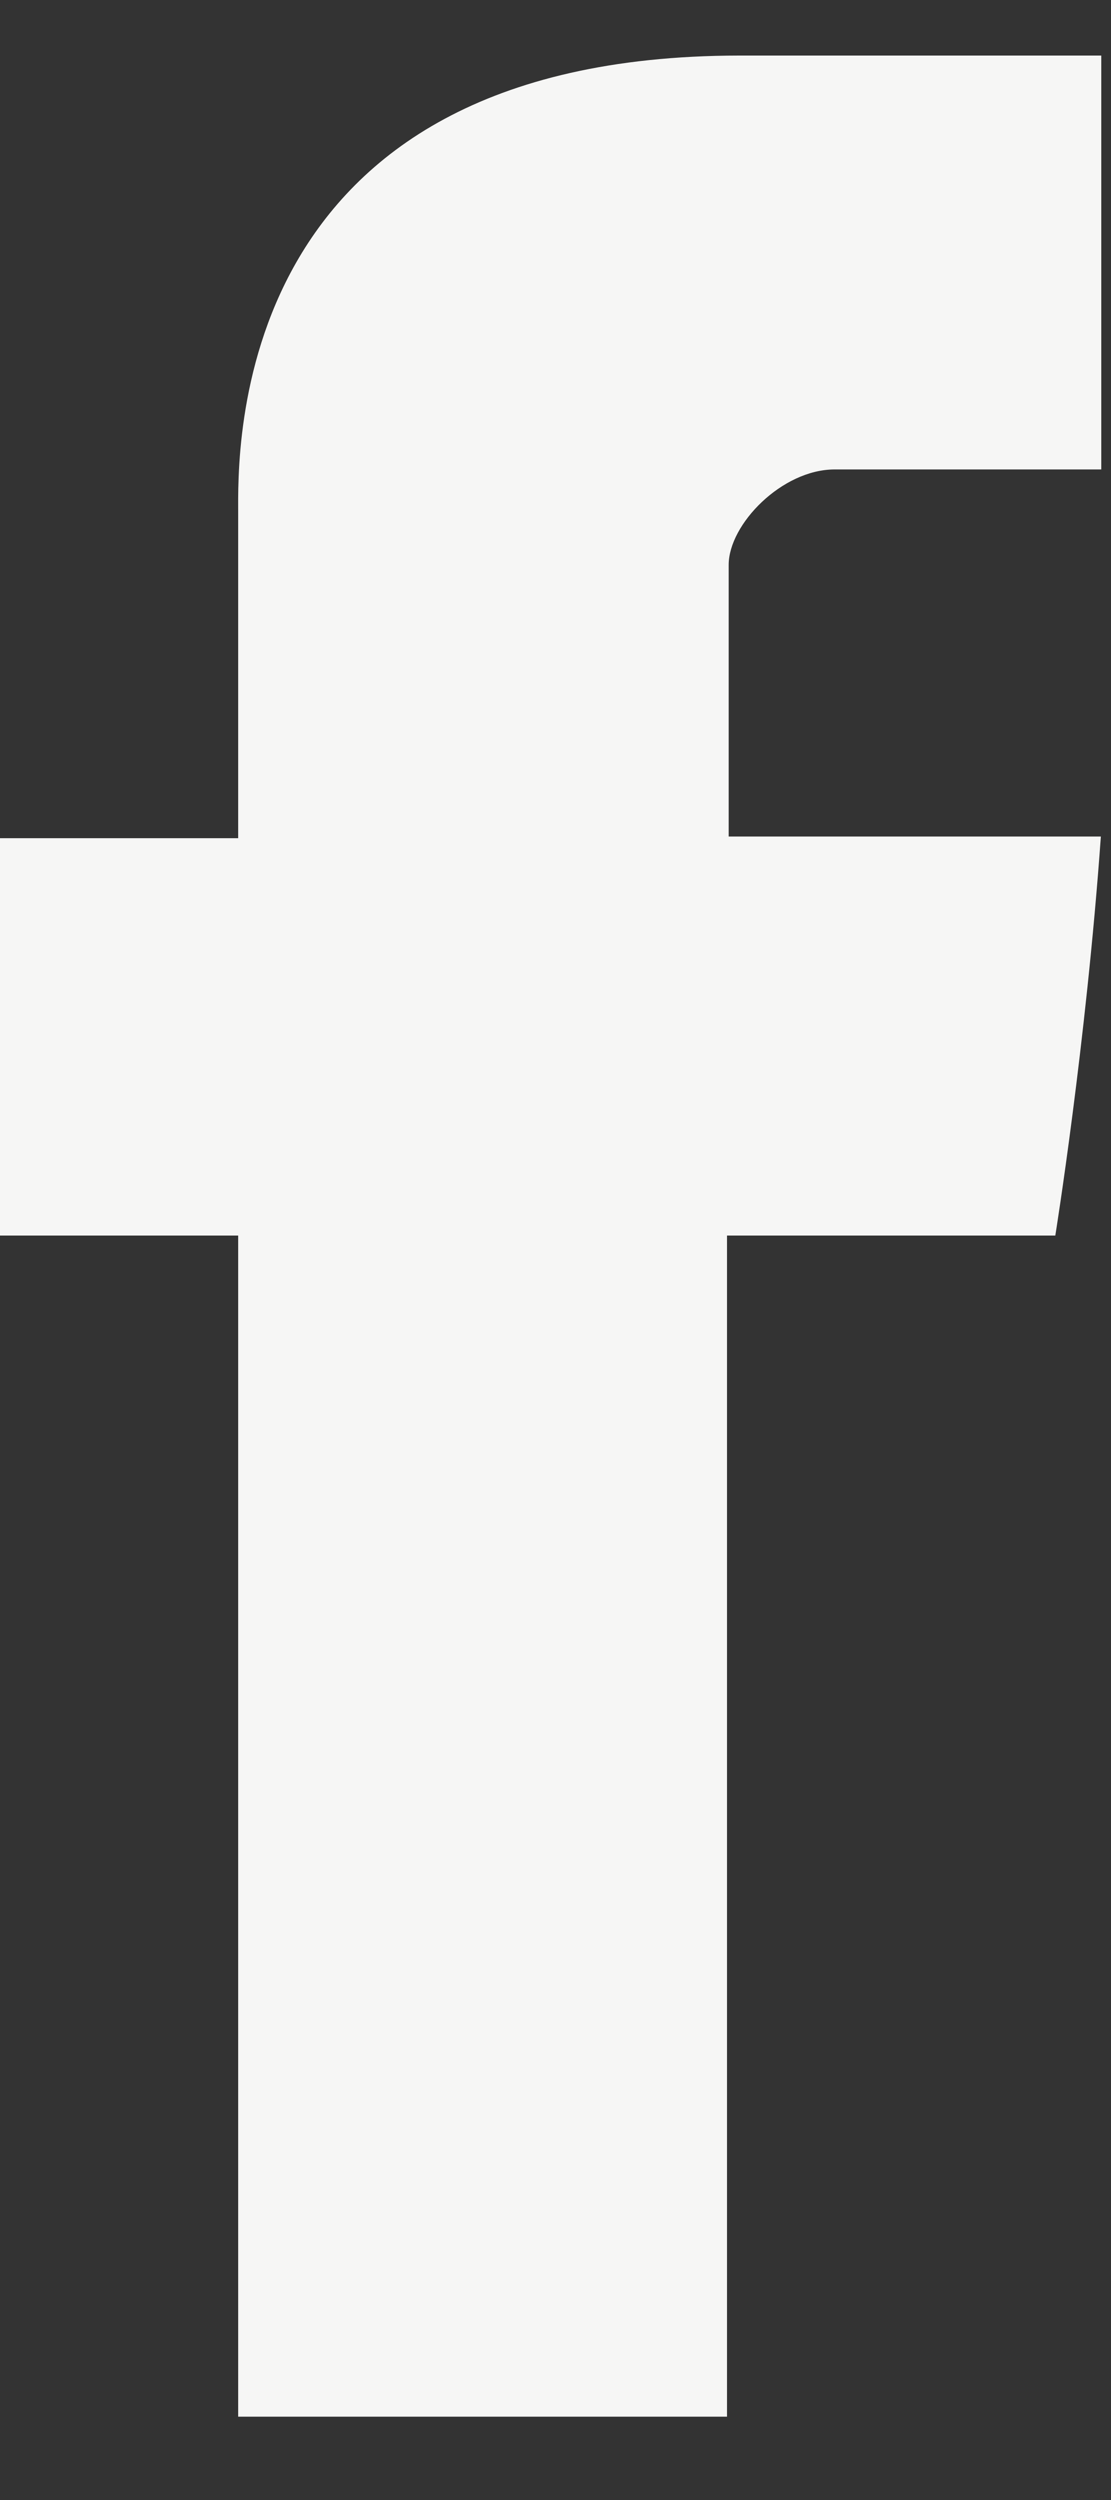 <svg width="8" height="18" viewBox="0 0 8 18" fill="none" xmlns="http://www.w3.org/2000/svg">
<rect x="0" y="0" width="8" height="18" fill="#333333" stroke="none"/>
<path d="M1.715 3.696C1.715 4.123 1.715 6.035 1.715 6.035H-0V8.896H1.715V17.4H5.235V8.896H7.599C7.599 8.896 7.82 7.525 7.927 6.023C7.618 6.023 5.247 6.023 5.247 6.023C5.247 6.023 5.247 4.36 5.247 4.067C5.247 3.775 5.631 3.38 6.01 3.38C6.389 3.38 7.188 3.38 7.93 3.38C7.93 2.988 7.93 1.645 7.93 0.4C6.943 0.4 5.816 0.4 5.322 0.4C1.628 0.404 1.715 3.269 1.715 3.696Z" fill="#F6F6F5"/>
</svg>
